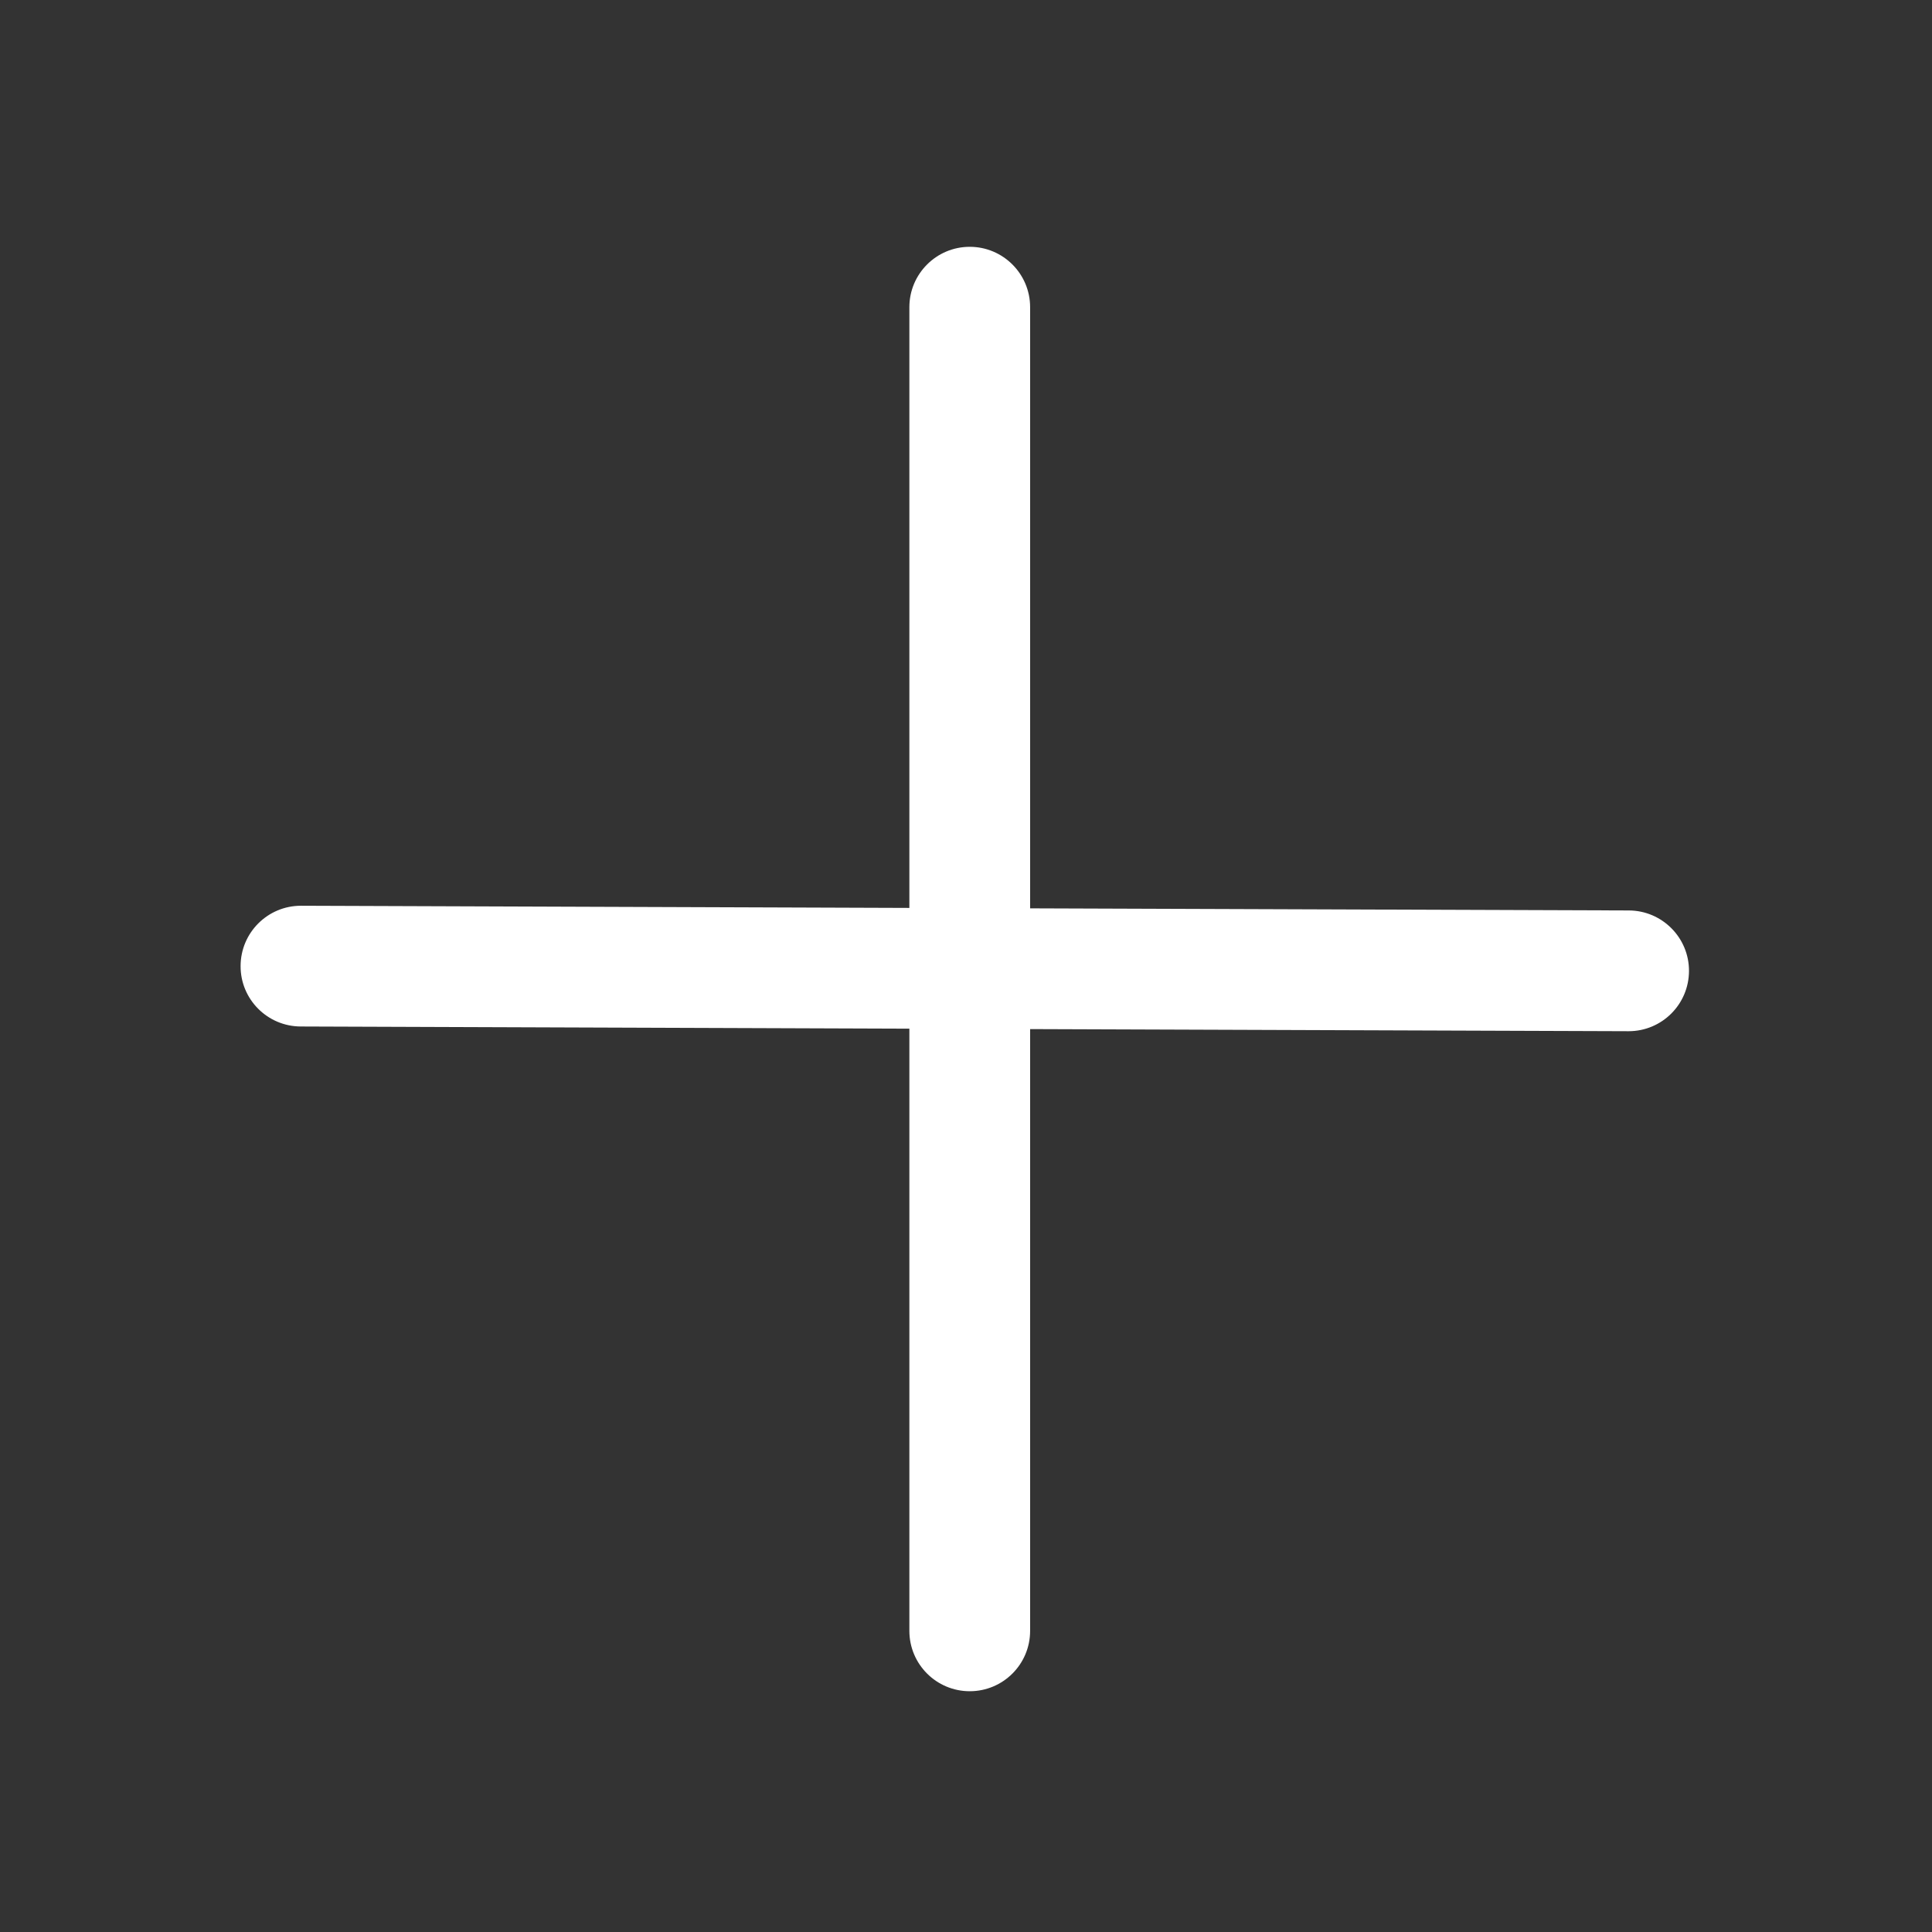 <?xml version="1.0" standalone="no"?><!DOCTYPE svg PUBLIC "-//W3C//DTD SVG 1.1//EN" "http://www.w3.org/Graphics/SVG/1.1/DTD/svg11.dtd"><svg t="1724918643789" class="icon" viewBox="0 0 1024 1024" version="1.1" xmlns="http://www.w3.org/2000/svg" p-id="6854" xmlns:xlink="http://www.w3.org/1999/xlink" width="200" height="200"><rect x="0" y="0" width="1024" height="1024" fill="#333333" stroke="none"/><path d="M863.328 482.56l-317.344-1.12L545.984 162.816c0-17.664-14.336-32-32-32s-32 14.336-32 32l0 318.4L159.616 480.064c-0.032 0-0.064 0-0.096 0-17.632 0-31.936 14.24-32 31.904C127.424 529.632 141.728 544 159.392 544.064l322.592 1.152 0 319.168c0 17.696 14.336 32 32 32s32-14.304 32-32l0-318.944 317.088 1.12c0.064 0 0.096 0 0.128 0 17.632 0 31.936-14.24 32-31.904C895.264 496.992 880.96 482.624 863.328 482.56z" fill="#ffffff" p-id="6855"></path></svg>